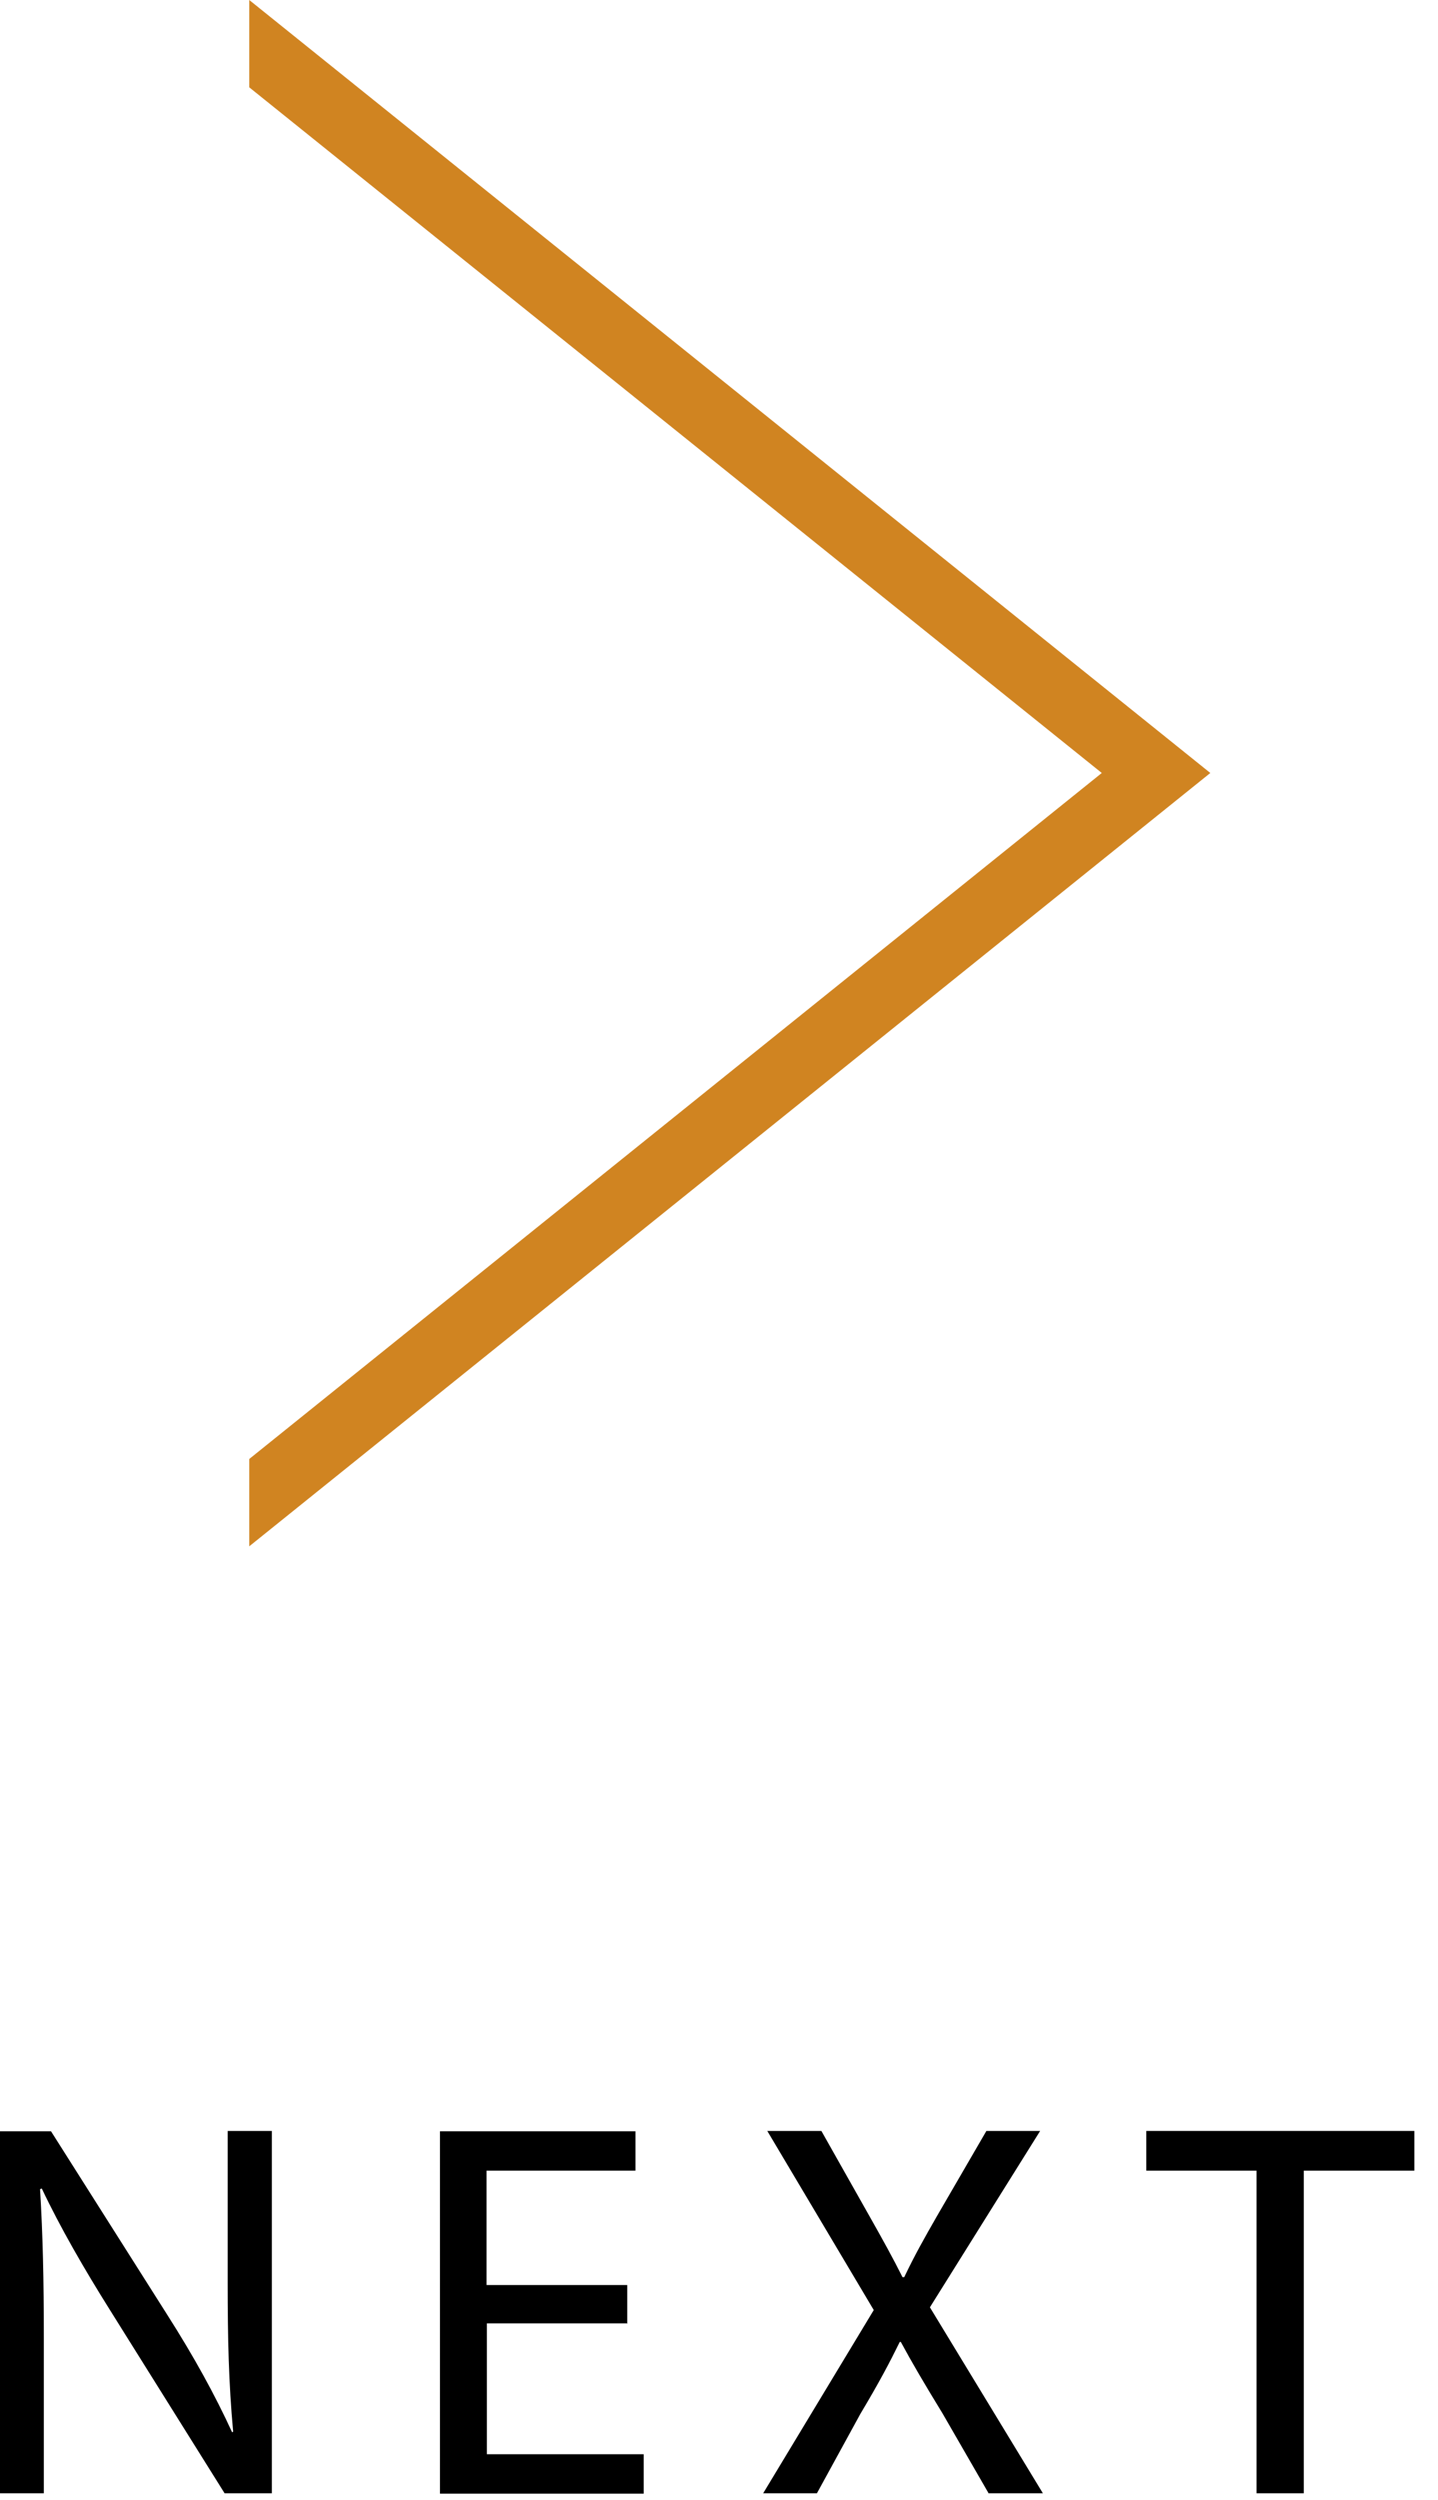 <svg width="42" height="73" viewBox="0 0 42 73" fill="none" xmlns="http://www.w3.org/2000/svg">
<path d="M0 72.81V62.23H1.49L4.88 67.58C5.67 68.82 6.28 69.93 6.78 71.02L6.81 71C6.68 69.59 6.65 68.3 6.65 66.65V62.22H7.94V72.8H6.56L3.2 67.43C2.46 66.25 1.76 65.04 1.22 63.9L1.17 63.92C1.25 65.25 1.28 66.53 1.28 68.28V72.8H0V72.81Z" fill="black"/>
<path d="M18.33 67.84H14.22V71.66H18.8V72.81H12.85V62.23H18.56V63.38H14.21V66.72H18.32V67.85L18.33 67.84Z" fill="black"/>
<path d="M28.88 72.81L27.53 70.47C26.98 69.57 26.64 68.99 26.31 68.38H26.28C25.98 68.99 25.68 69.56 25.13 70.48L23.86 72.8H22.29L25.52 67.45L22.41 62.22H23.99L25.39 64.7C25.78 65.39 26.08 65.93 26.36 66.49H26.41C26.71 65.86 26.98 65.38 27.37 64.7L28.81 62.22H30.38L27.16 67.37L30.46 72.8H28.87L28.88 72.81Z" fill="black"/>
<path d="M36.7 63.38H33.48V62.22H41.31V63.38H38.08V72.8H36.7V63.38Z" fill="black"/>
<path d="M7.28 0V2.55L32.18 22.57L7.28 42.6V45.15L35.35 22.57L7.28 0Z" fill="#D08421"/>
</svg>
